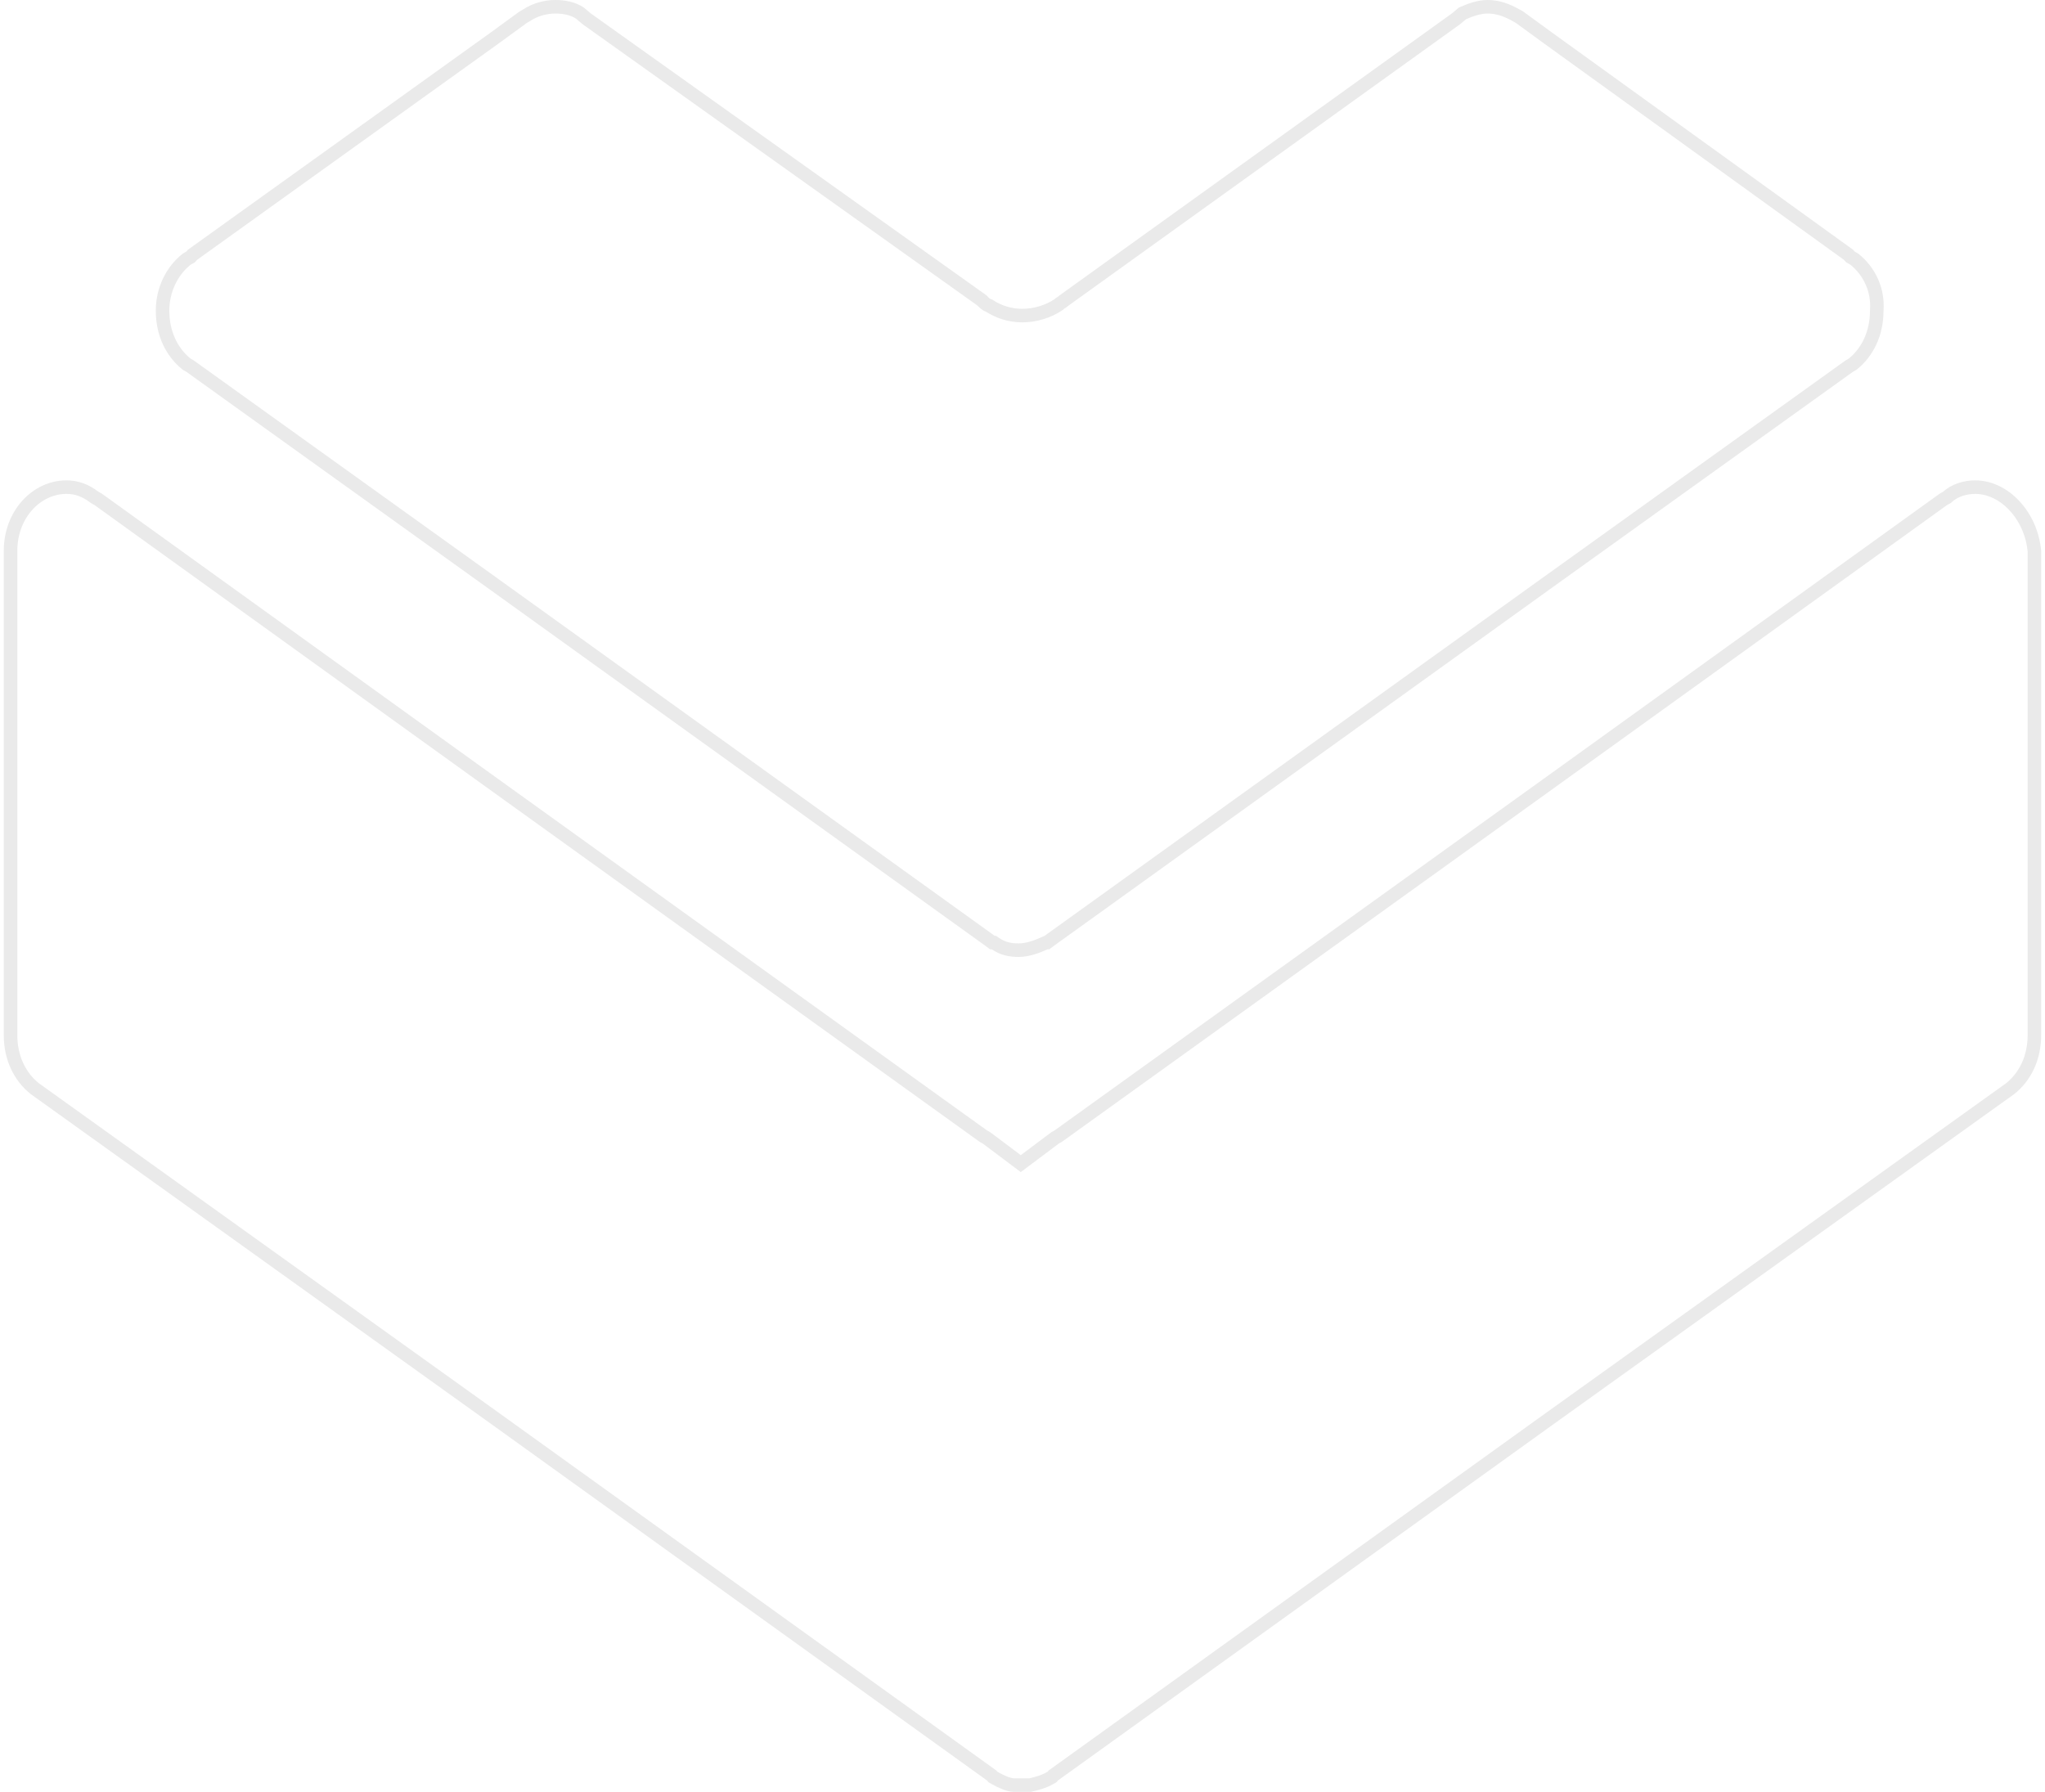 <svg width="453" height="397" viewBox="0 0 453 397" fill="none" xmlns="http://www.w3.org/2000/svg">
<path d="M431.148 110.261L431.293 110.179L431.416 110.068C432.965 108.672 435.207 107.92 437.534 107.92C444.015 107.92 449.924 114.229 450.653 122.114V229.315C450.653 234.37 448.597 238.558 445.253 241.209L343.323 314.25L343.321 314.251L233.491 393.226L233.355 393.323L233.245 393.448L233.037 393.682L232.506 393.981C231.242 394.693 229.958 395.076 228.201 395.477H226.495H226.12H224.621C223.55 395.477 221.979 394.824 220.484 393.981L219.953 393.682L219.745 393.448L219.634 393.323L219.499 393.226L109.668 314.251L109.666 314.25L7.737 241.209C4.392 238.558 2.336 234.37 2.336 229.315V122.046C2.336 113.86 8.176 107.92 14.706 107.92C16.956 107.92 18.896 108.627 20.927 110.153L21.006 110.212L21.092 110.261L21.769 110.642L107.916 172.675L107.917 172.675L217.747 251.649L217.815 251.698L217.887 251.739L218.551 252.112L225.219 257.121L226.12 257.798L227.021 257.121L233.689 252.112L234.353 251.739L234.425 251.698L234.493 251.649L344.323 172.675L344.324 172.675L430.471 110.642L431.148 110.261Z" stroke="#EAEAEA" stroke-width="3"/>
<path d="M409.735 56.742L409.902 56.93L410.121 57.053L410.766 57.417C414.092 60.085 416.066 64.224 415.733 68.728L415.729 68.783V68.838C415.729 73.862 413.699 78.029 410.391 80.682L409.746 81.046L409.674 81.086L409.607 81.134L342.51 129.279L342.509 129.28L232.678 208.254L232.666 208.263L232.653 208.272L231.929 208.816H231.732L231.438 208.949C229.596 209.779 227.593 210.506 225.682 210.506C223.655 210.506 222.093 210.134 220.525 209.074L220.144 208.816H219.81L219.086 208.272L219.074 208.263L219.061 208.254L109.231 129.28L109.229 129.279L42.132 81.134L42.065 81.086L41.993 81.046L41.348 80.682C38.04 78.029 36.01 73.862 36.01 68.838C36.01 64.255 38.025 60.083 41.348 57.417L41.993 57.053L42.212 56.93L42.379 56.742L42.643 56.445L109.604 8.398L109.613 8.392L115.915 3.798L116.588 3.419L116.641 3.389L116.692 3.354C118.313 2.258 120.644 1.5 122.974 1.5C125.025 1.5 126.917 1.883 128.443 2.89L129.878 4.102L129.925 4.142L129.975 4.178L217.551 66.583C217.713 66.764 217.926 66.994 218.154 67.186C218.339 67.343 218.666 67.592 219.108 67.721C221.143 69.036 223.591 69.916 226.432 69.916C229.349 69.916 232.267 68.985 234.394 67.547L234.55 67.442L234.676 67.3C234.682 67.293 234.672 67.291 234.852 67.189L234.874 67.177C235.049 67.079 235.355 66.907 235.667 66.597L322.519 4.174L322.566 4.14L322.611 4.102L323.949 2.972C325.738 2.178 327.669 1.5 329.515 1.5C331.789 1.5 333.78 2.224 335.901 3.419L336.574 3.798L342.875 8.392L342.881 8.396L409.47 56.444L409.735 56.742Z" stroke="#EAEAEA" stroke-width="3"/>
</svg>
